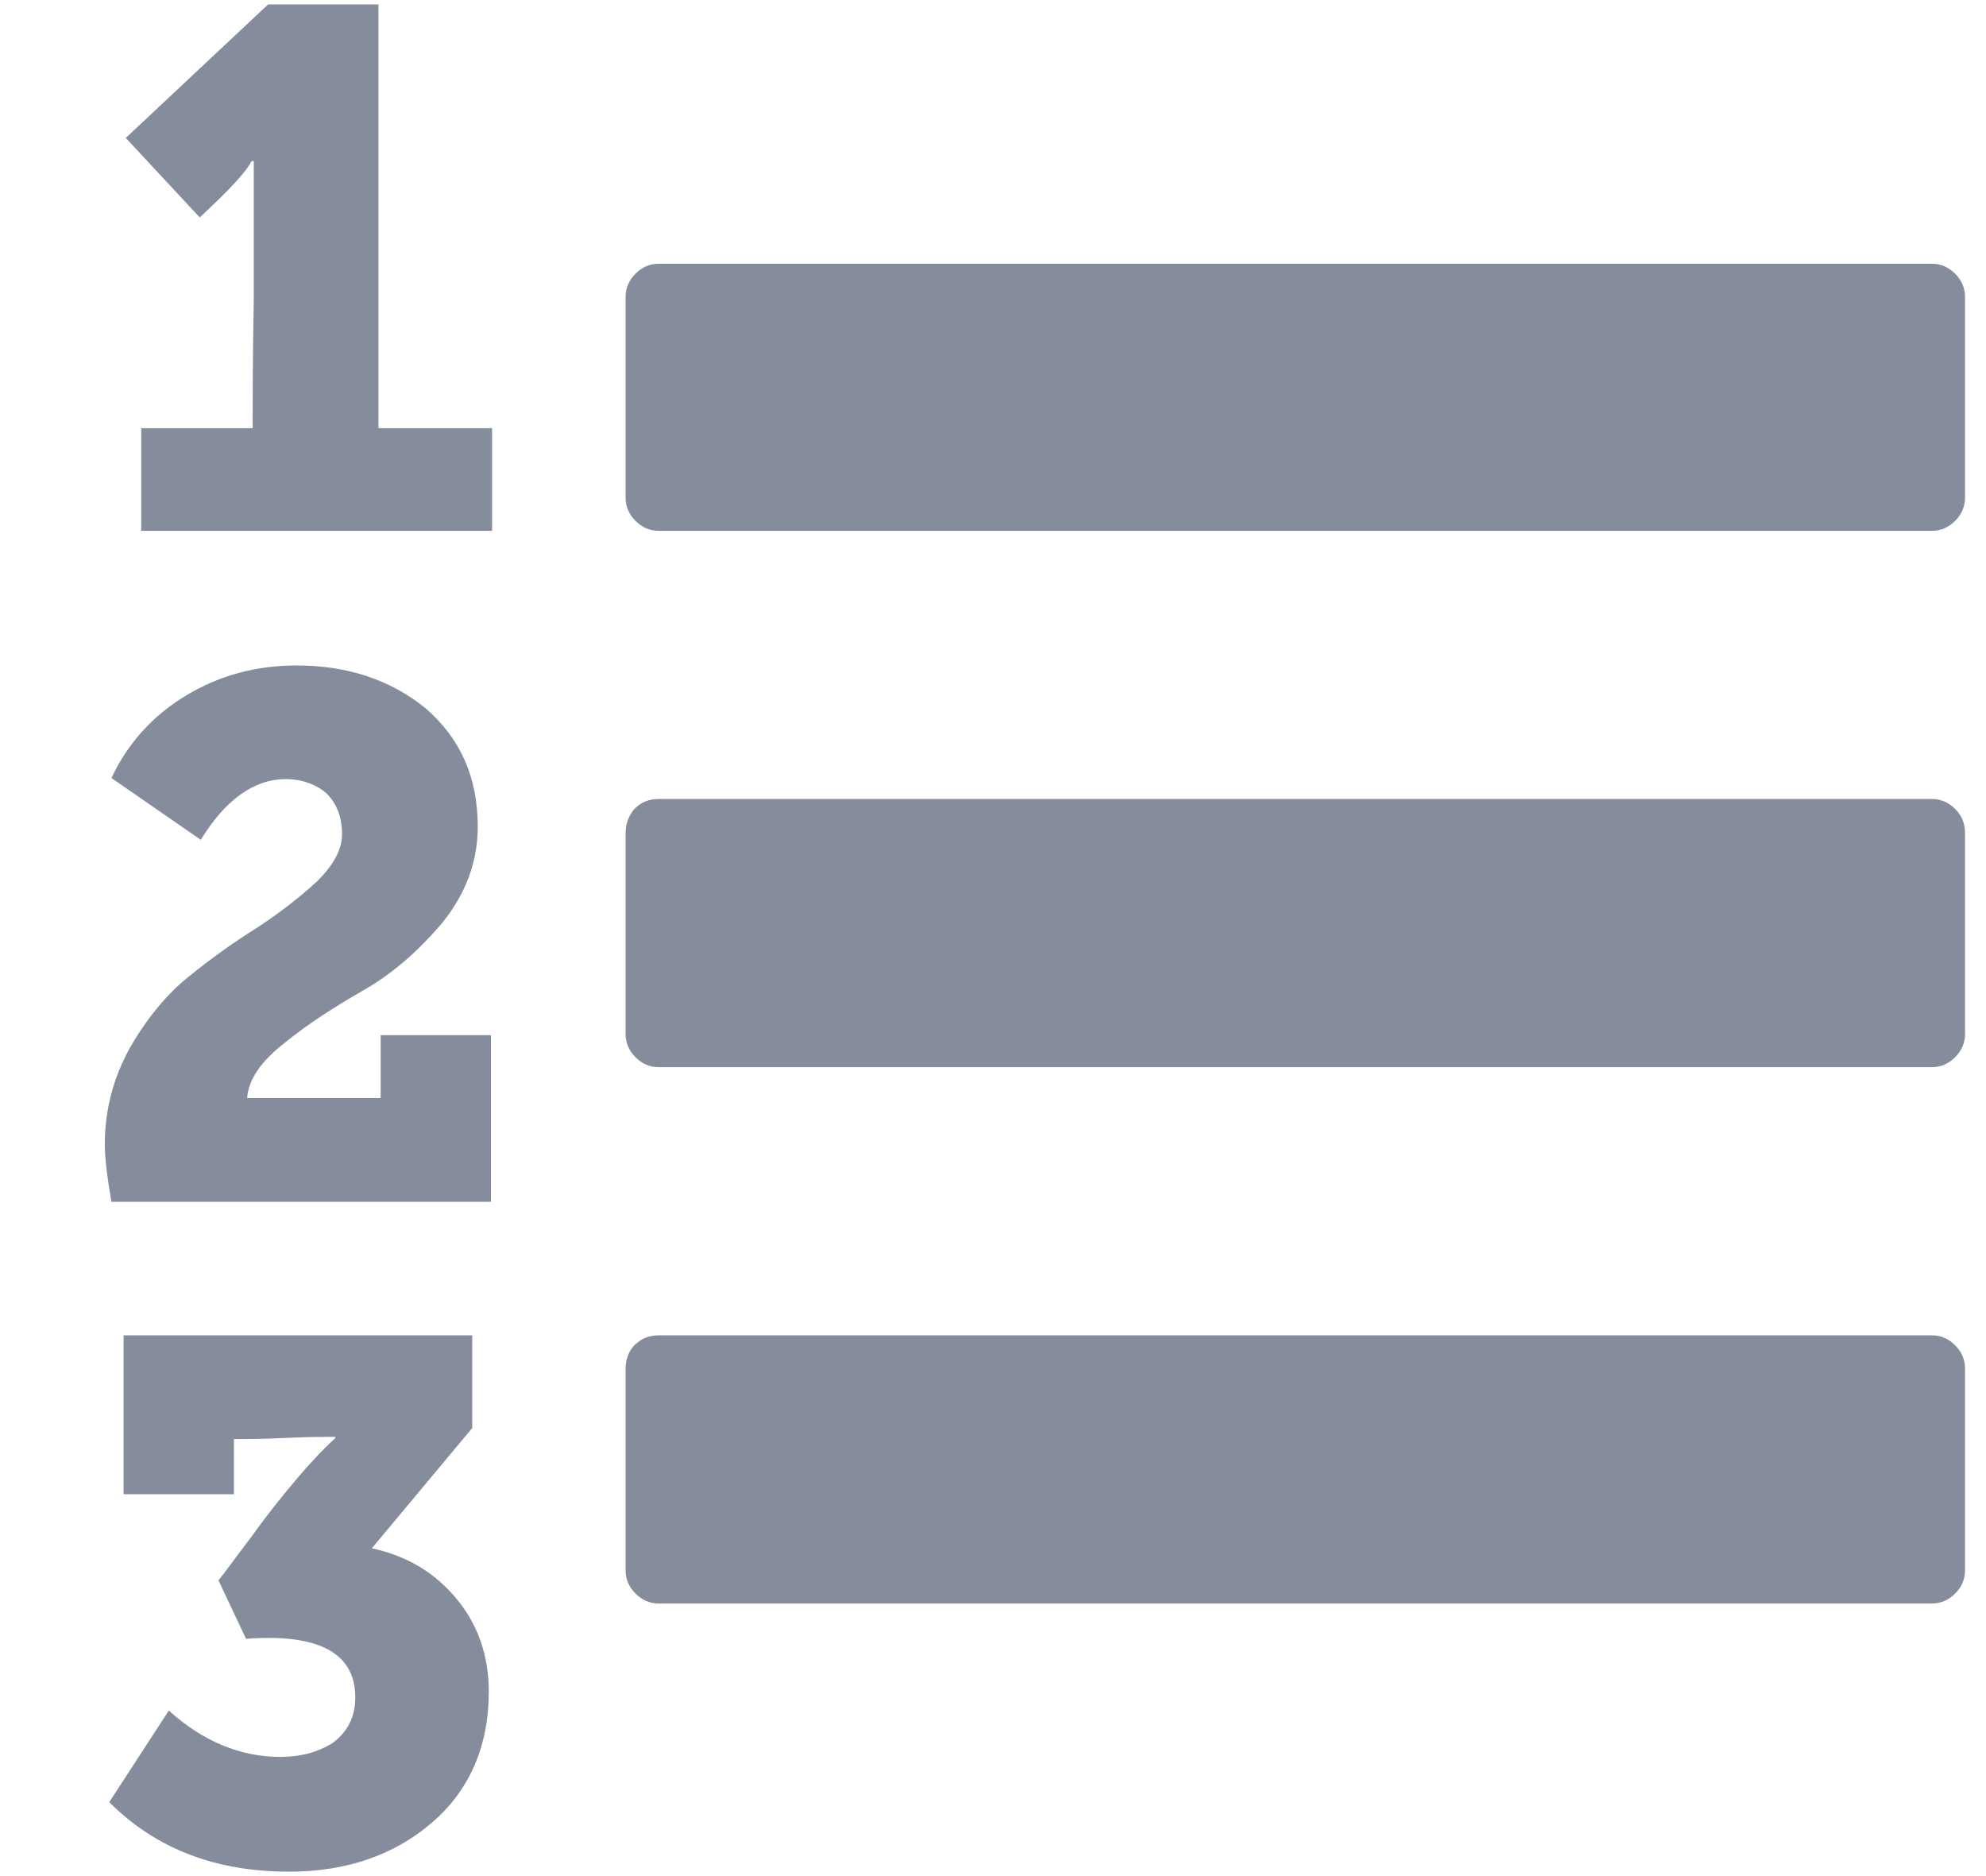 <!-- Generator: Avocode 2.1.0 - http://avocode.com -->
<svg height="17" width="18" xmlns:xlink="http://www.w3.org/1999/xlink" xmlns="http://www.w3.org/2000/svg" viewBox="0 0 18 17">
    <path fill="#858d9c" fill-rule="evenodd" d="M 3.43 0.04 L 2.43 0.04 L 1.14 1.25 L 1.81 1.97 C 2.07 1.73 2.23 1.56 2.28 1.46 L 2.3 1.46 L 2.3 1.57 C 2.3 1.82 2.3 2.21 2.3 2.72 C 2.29 3.23 2.29 3.62 2.29 3.88 L 1.28 3.88 L 1.28 4.81 L 4.46 4.81 L 4.46 3.88 L 3.43 3.88 L 3.43 0.04 L 3.43 0.04 Z M 3.43 0.04" />
    <path fill="#858d9c" fill-rule="evenodd" d="M 17.72 2.48 C 17.66 2.42 17.59 2.39 17.51 2.39 L 5.97 2.39 C 5.89 2.39 5.82 2.42 5.76 2.48 C 5.7 2.54 5.67 2.61 5.67 2.69 L 5.67 4.51 C 5.67 4.59 5.7 4.66 5.76 4.72 C 5.82 4.78 5.89 4.81 5.97 4.81 L 17.51 4.81 C 17.59 4.81 17.66 4.78 17.72 4.72 C 17.78 4.66 17.81 4.59 17.81 4.51 L 17.81 2.69 C 17.81 2.61 17.78 2.54 17.72 2.48 L 17.72 2.48 Z M 17.72 2.48" />
    <path fill="#858d9c" fill-rule="evenodd" d="M 3.37 14.03 L 4.28 12.94 L 4.28 12.1 L 1.12 12.1 L 1.12 13.54 L 2.12 13.54 L 2.12 13.04 C 2.22 13.04 2.38 13.04 2.58 13.03 C 2.79 13.02 2.94 13.02 3.04 13.02 L 3.04 13.03 C 2.92 13.14 2.8 13.27 2.69 13.4 C 2.58 13.53 2.44 13.7 2.29 13.91 C 2.13 14.12 2.03 14.26 1.98 14.32 L 2.23 14.85 C 2.89 14.8 3.22 14.98 3.22 15.38 C 3.22 15.56 3.15 15.69 3.02 15.79 C 2.88 15.88 2.72 15.92 2.54 15.92 C 2.18 15.92 1.84 15.78 1.53 15.5 L 0.99 16.33 C 1.41 16.75 1.95 16.96 2.62 16.96 C 3.14 16.96 3.57 16.81 3.91 16.52 C 4.25 16.23 4.43 15.83 4.43 15.33 C 4.43 15 4.33 14.72 4.14 14.49 C 3.95 14.26 3.7 14.1 3.37 14.03 L 3.37 14.03 Z M 3.37 14.03" />
    <path fill="#858d9c" fill-rule="evenodd" d="M 3.45 9.95 L 2.24 9.95 C 2.25 9.79 2.36 9.62 2.58 9.45 C 2.8 9.27 3.04 9.12 3.3 8.97 C 3.56 8.82 3.79 8.62 4.01 8.36 C 4.22 8.1 4.33 7.81 4.33 7.49 C 4.33 7.04 4.17 6.69 3.86 6.42 C 3.54 6.16 3.15 6.03 2.69 6.03 C 2.32 6.03 1.99 6.12 1.69 6.3 C 1.39 6.48 1.16 6.73 1.01 7.05 L 1.82 7.61 C 2.04 7.25 2.3 7.06 2.59 7.06 C 2.74 7.06 2.87 7.11 2.96 7.19 C 3.05 7.28 3.1 7.4 3.1 7.56 C 3.1 7.7 3.02 7.84 2.88 7.98 C 2.73 8.12 2.55 8.26 2.34 8.4 C 2.13 8.53 1.92 8.68 1.71 8.85 C 1.51 9.01 1.33 9.23 1.18 9.49 C 1.03 9.76 0.95 10.05 0.95 10.37 C 0.95 10.49 0.97 10.66 1.01 10.89 L 4.45 10.89 L 4.45 9.38 L 4.45 9.38 L 3.45 9.38 L 3.45 9.95 L 3.45 9.95 Z M 3.45 9.95" />
    <path fill="#858d9c" fill-rule="evenodd" d="M 17.51 12.1 L 5.97 12.1 C 5.88 12.1 5.81 12.13 5.75 12.19 C 5.7 12.24 5.67 12.32 5.67 12.4 L 5.67 14.23 C 5.67 14.31 5.7 14.38 5.76 14.44 C 5.82 14.5 5.89 14.53 5.97 14.53 L 17.51 14.53 C 17.59 14.53 17.66 14.5 17.72 14.44 C 17.78 14.38 17.81 14.31 17.81 14.23 L 17.81 12.4 C 17.81 12.32 17.78 12.25 17.72 12.19 C 17.66 12.13 17.59 12.1 17.51 12.1 L 17.51 12.1 Z M 17.51 12.1" />
    <path fill="#858d9c" fill-rule="evenodd" d="M 17.51 7.24 L 5.97 7.24 C 5.88 7.24 5.81 7.27 5.75 7.33 C 5.7 7.39 5.67 7.46 5.67 7.55 L 5.67 9.37 C 5.67 9.45 5.7 9.52 5.76 9.58 C 5.82 9.64 5.89 9.67 5.97 9.67 L 17.51 9.67 C 17.59 9.67 17.66 9.64 17.72 9.58 C 17.78 9.52 17.81 9.45 17.81 9.37 L 17.81 7.55 C 17.81 7.46 17.78 7.39 17.72 7.33 C 17.66 7.27 17.59 7.24 17.51 7.24 L 17.51 7.24 Z M 17.51 7.24" />
</svg>
